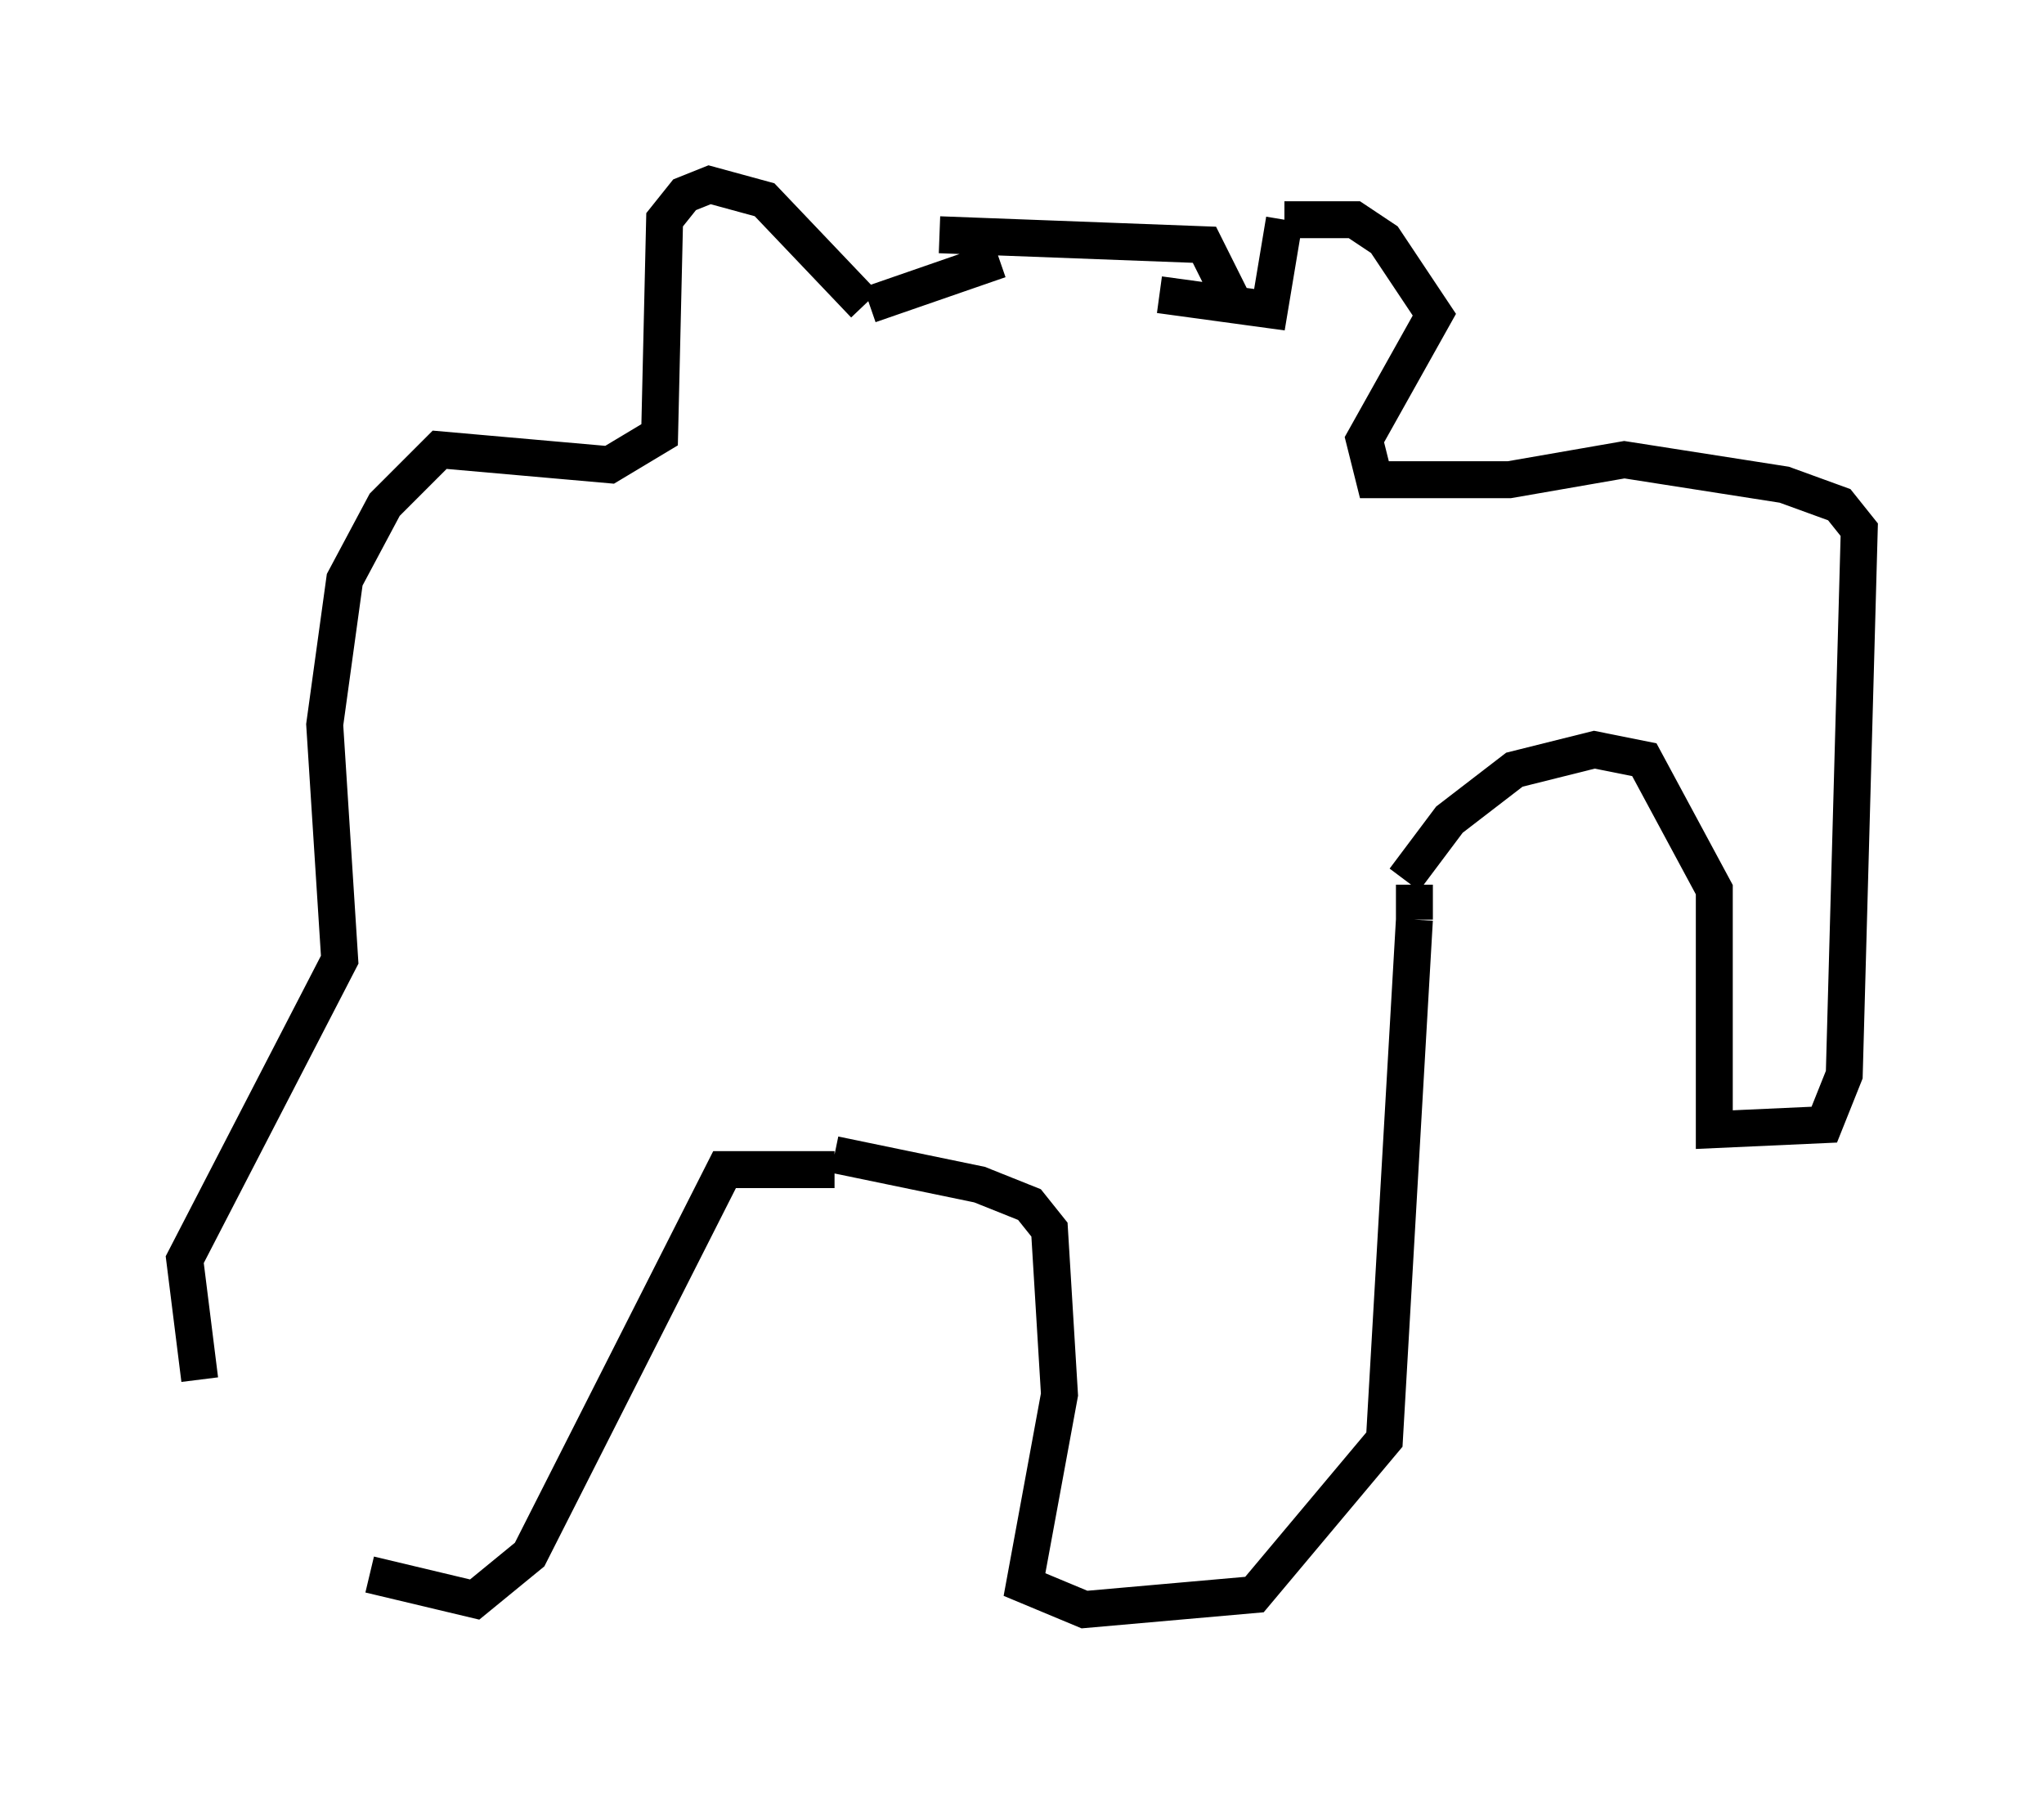 <?xml version="1.0" encoding="utf-8" ?>
<svg baseProfile="full" height="48.565" version="1.1" width="55.331" xmlns="http://www.w3.org/2000/svg" xmlns:ev="http://www.w3.org/2001/xml-events" xmlns:xlink="http://www.w3.org/1999/xlink"><defs /><rect fill="white" height="48.565" width="55.331" x="0" y="0" /><path d="M9.33, 39.506 m0.677, 3.112 l2.842, 0.677 1.488, -1.218 l5.277, -10.419 2.977, 0.0 m0.0, 0.0 l0.0, 0.0 m0.406, 0.0 l0.0, 0.0 m-0.406, -0.406 l3.924, 0.812 1.353, 0.541 l0.541, 0.677 0.271, 4.465 l-0.947, 5.142 1.624, 0.677 l4.601, -0.406 3.518, -4.195 l0.812, -14.073 m0.0, 0.0 l0.0, 0.0 m0.0, 0.0 l0.0, -0.947 m0.0, -0.135 l0.0, 0.0 m-0.271, 0.0 l1.218, -1.624 1.759, -1.353 l2.165, -0.541 1.353, 0.271 l1.894, 3.518 0.0, 6.495 l2.977, -0.135 0.541, -1.353 l0.406, -14.75 -0.541, -0.677 l-1.488, -0.541 -4.33, -0.677 l-3.112, 0.541 -3.654, 0.0 l-0.271, -1.083 1.894, -3.383 l-1.353, -2.03 -0.812, -0.541 l-1.894, 0.0 m0.0, 0.0 l-0.406, 2.436 -2.977, -0.406 m-4.33, -0.947 l-3.518, 1.218 m1.894, -1.894 l7.172, 0.271 0.812, 1.624 m-10.013, 0.0 l-2.706, -2.842 -1.488, -0.406 l-0.677, 0.271 -0.541, 0.677 l-0.135, 5.819 -1.353, 0.812 l-4.601, -0.406 -1.488, 1.488 l-1.083, 2.03 -0.541, 3.924 l0.406, 6.36 -4.195, 8.119 l0.406, 3.248 " fill="none" stroke="black" stroke-width="1" /></svg>